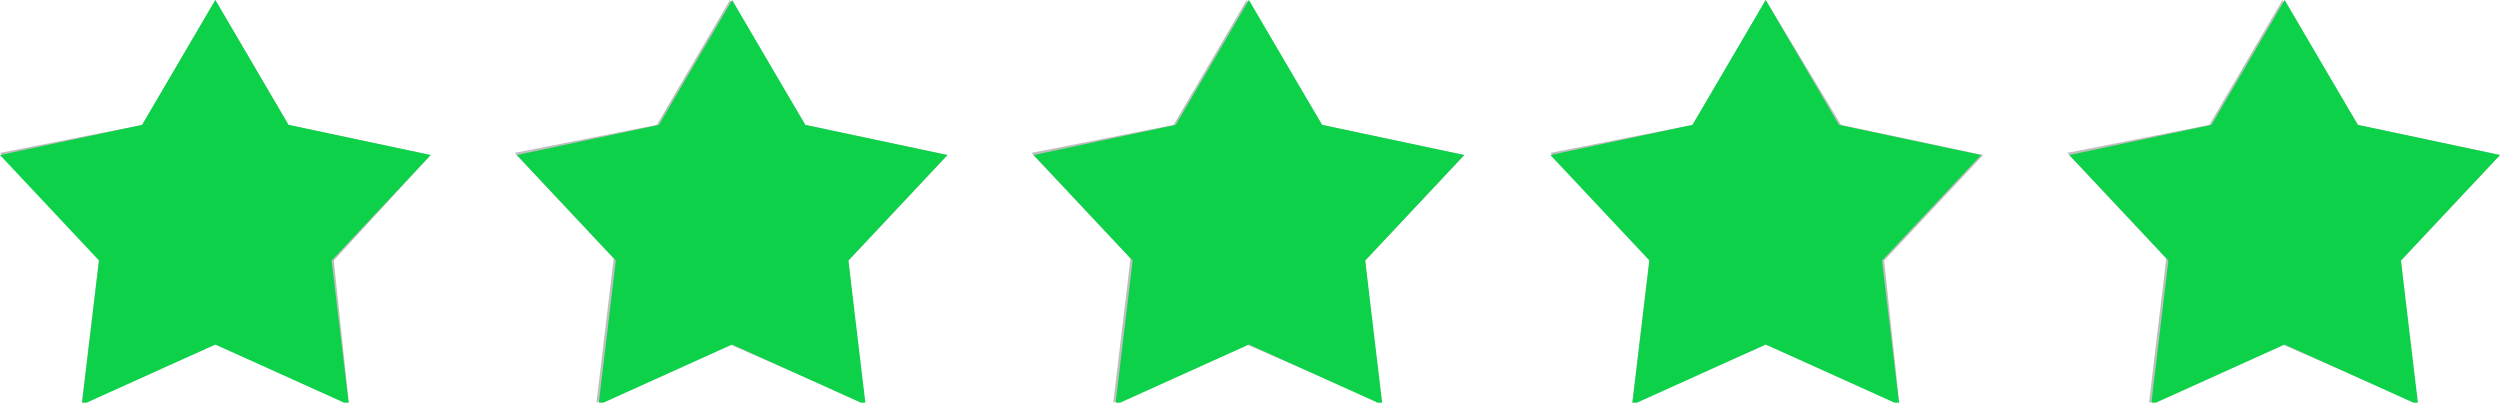 <svg viewBox="0 0 116.1 18.7"  version="1.1" xmlns="http://www.w3.org/2000/svg">
    <defs>
        <style>
            .star {
            fill: #0dd149;
            }

            .border {
            fill: #bebebe;
            }
        </style>
    </defs>
    <g id="stars-5">
        <path class="border" d="M10,2.3l2.3,4,0.3,0.5,0.5,0.1,4.6,0.9-3.1,3.4-0.4.5,0.1,0.5,0.5,4.6-4.3-1.9L10,14.7l-0.5.2L5.2,16.8l0.5-4.6,0.1-.5-0.4-.4L2.3,7.9,6.9,7l0.5-.1,0.3-.5L10,2.3M10,0L6.6,5.8,0,7.1,4.6,12,3.8,18.7,10,16l6.2,2.7-0.7-6.6L20,7.2,13.4,5.8,10,0h0Z"/>
        <path class="border" d="M34,2.3l2.3,4,0.3,0.5,0.5,0.1,4.6,0.9-3.1,3.4-0.4.5,0.1,0.5,0.5,4.6-4.3-1.9L34,14.7l-0.5.2-4.3,1.9,0.5-4.6,0.1-.5-0.4-.4L26.3,7.9,30.9,7l0.5-.1,0.3-.5L34,2.3M33.9,0L30.5,5.8,23.9,7.1,28.5,12l-0.8,6.7L33.9,16l6.2,2.7-0.7-6.6L44,7.2,37.4,5.8,33.9,0h0Z"/>
        <path class="border" d="M82,2.3l2.3,4,0.3,0.5,0.5,0.1,4.6,0.9-3.1,3.4-0.4.5,0.1,0.5,0.5,4.6-4.3-1.9L82,14.7l-0.5.2-4.3,1.9,0.5-4.6,0.1-.5-0.4-.4L74.3,7.9,78.9,7l0.5-.1,0.3-.5L82,2.3M82,0L78.6,5.8,72,7.1,76.6,12l-0.8,6.7L82,16l6.2,2.7-0.7-6.6,4.6-4.9L85.5,5.8,82,0h0Z"/>
        <path class="border" d="M106,2.3l2.3,4,0.3,0.5,0.5,0.1,4.6,0.9-3.1,3.4-0.4.4,0.1,0.5,0.5,4.6-4.3-1.9-0.5-.1-0.5.2-4.3,1.9,0.5-4.6,0.1-.5-0.4-.4L98.3,7.9l4.6-.9,0.5-.1,0.3-.5L106,2.3M106,0l-3.4,5.8L96,7.1l4.6,4.9-0.8,6.7L106,16l6.2,2.7-0.7-6.6,4.6-4.9-6.6-1.4L106,0h0Z"/>
        <path class="border" d="M58,2.3l2.3,4,0.3,0.5,0.5,0.1,4.6,0.9-3.1,3.4-0.4.5,0.1,0.5,0.5,4.6-4.3-1.9L58,14.7l-0.5.2-4.3,1.9,0.5-4.6,0.1-.5-0.4-.4L50.3,7.9,54.9,7l0.5-.1,0.3-.5L58,2.3M57.9,0L54.5,5.8,47.9,7.1,52.5,12l-0.8,6.7L57.9,16l6.2,2.7-0.7-6.6L68,7.2,61.4,5.8,57.9,0h0Z"/>
        <polygon class="star" points="10 0 13.4 5.8 20 7.2 15.4 12.1 16.2 18.8 10 16 3.8 18.8 4.6 12.1 0 7.2 6.6 5.8 10 0"/>
        <polygon class="star" points="34 0 37.4 5.8 44 7.2 39.4 12.1 40.2 18.8 34 16 27.8 18.8 28.6 12.1 24 7.2 30.6 5.8 34 0"/>
        <polygon class="star" points="58 0 61.4 5.8 68 7.2 63.4 12.1 64.2 18.8 58 16 51.8 18.8 52.6 12.1 48 7.2 54.6 5.8 58 0"/>
        <polygon class="star" points="82 0 85.4 5.8 92 7.2 87.4 12.1 88.2 18.8 82 16 75.8 18.8 76.6 12.1 72 7.2 78.6 5.8 82 0"/>
        <polygon class="star" points="106.1 0 109.5 5.8 116.1 7.2 111.5 12.1 112.3 18.8 106.1 16 99.9 18.8 100.7 12.1 96.1 7.2 102.7 5.8 106.1 0"/>
    </g>
</svg>
